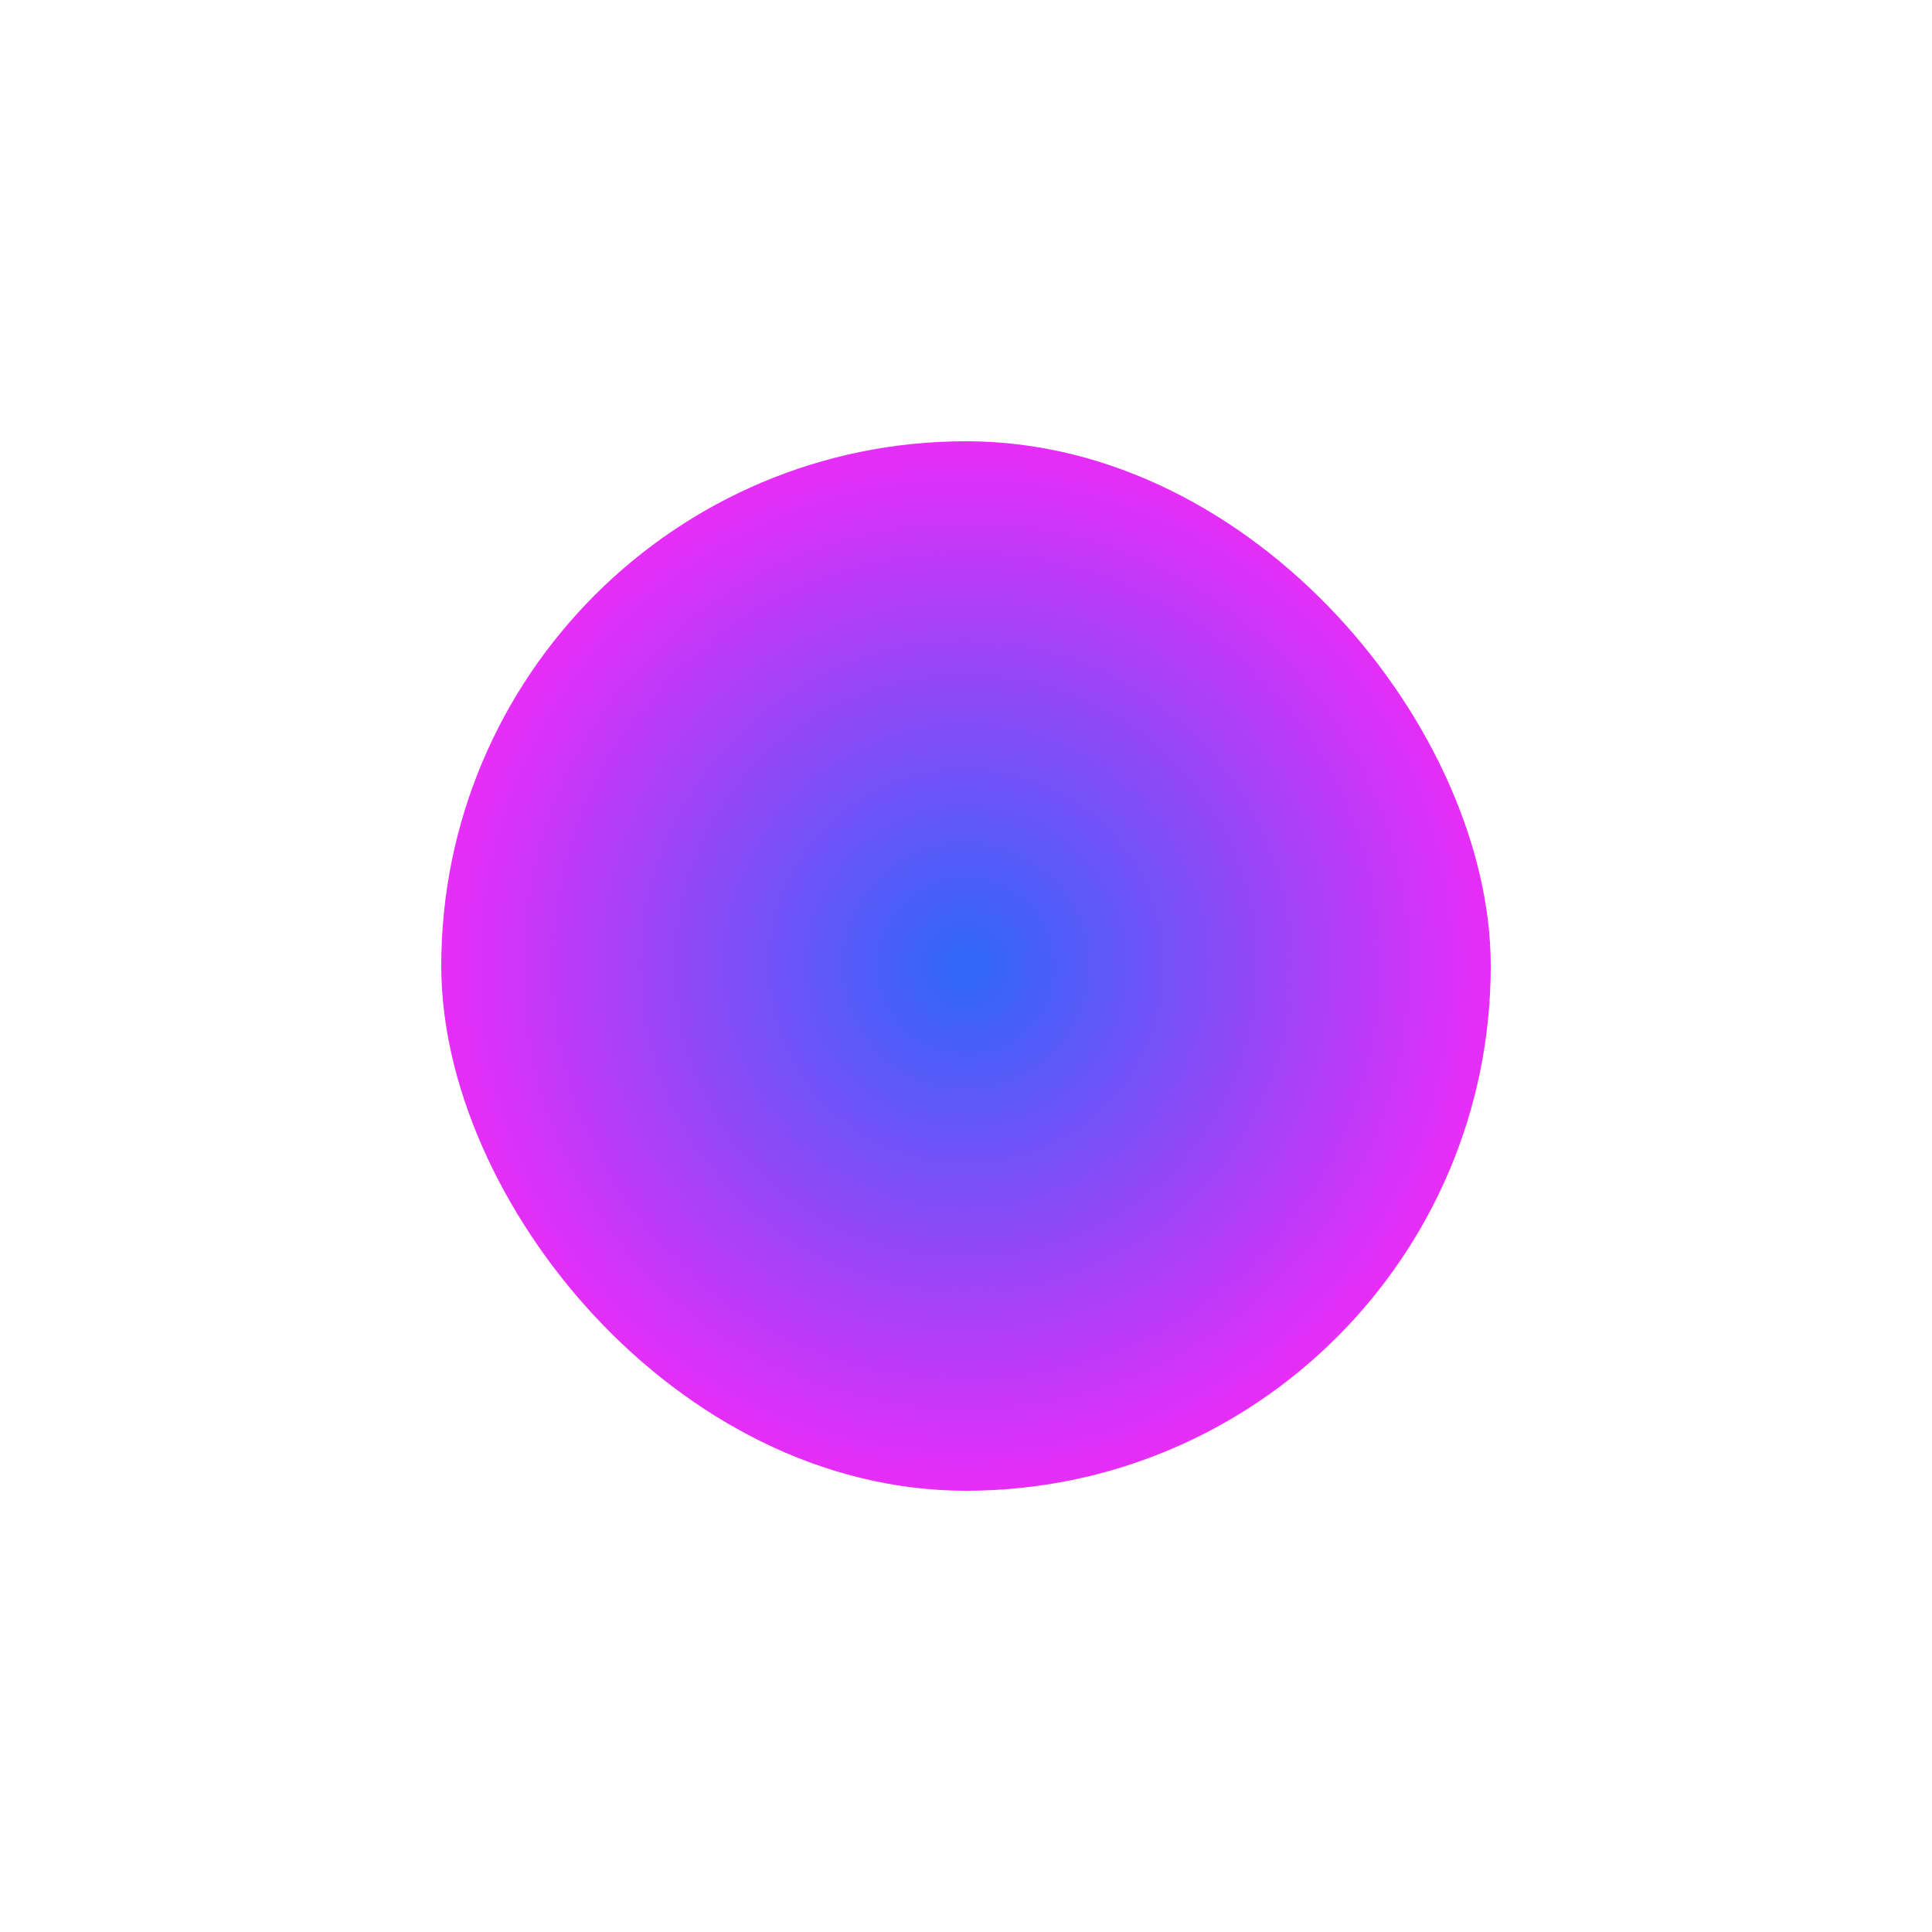 <svg width="324" height="324" viewBox="0 0 324 324" fill="none" xmlns="http://www.w3.org/2000/svg">
<g filter="url(#filter0_f_37_666)">
<rect x="74" y="74" width="176" height="176" rx="88" fill="url(#paint0_radial_37_666)"/>
</g>
<defs>
<filter id="filter0_f_37_666" x="0" y="0" width="324" height="324" filterUnits="userSpaceOnUse" color-interpolation-filters="sRGB">
<feFlood flood-opacity="0" result="BackgroundImageFix"/>
<feBlend mode="normal" in="SourceGraphic" in2="BackgroundImageFix" result="shape"/>
<feGaussianBlur stdDeviation="37" result="effect1_foregroundBlur_37_666"/>
</filter>
<radialGradient id="paint0_radial_37_666" cx="0" cy="0" r="1" gradientUnits="userSpaceOnUse" gradientTransform="translate(162 162) rotate(90) scale(88)">
<stop stop-color="#2D68F8"/>
<stop offset="1" stop-color="#E72DF8"/>
</radialGradient>
</defs>
</svg>
